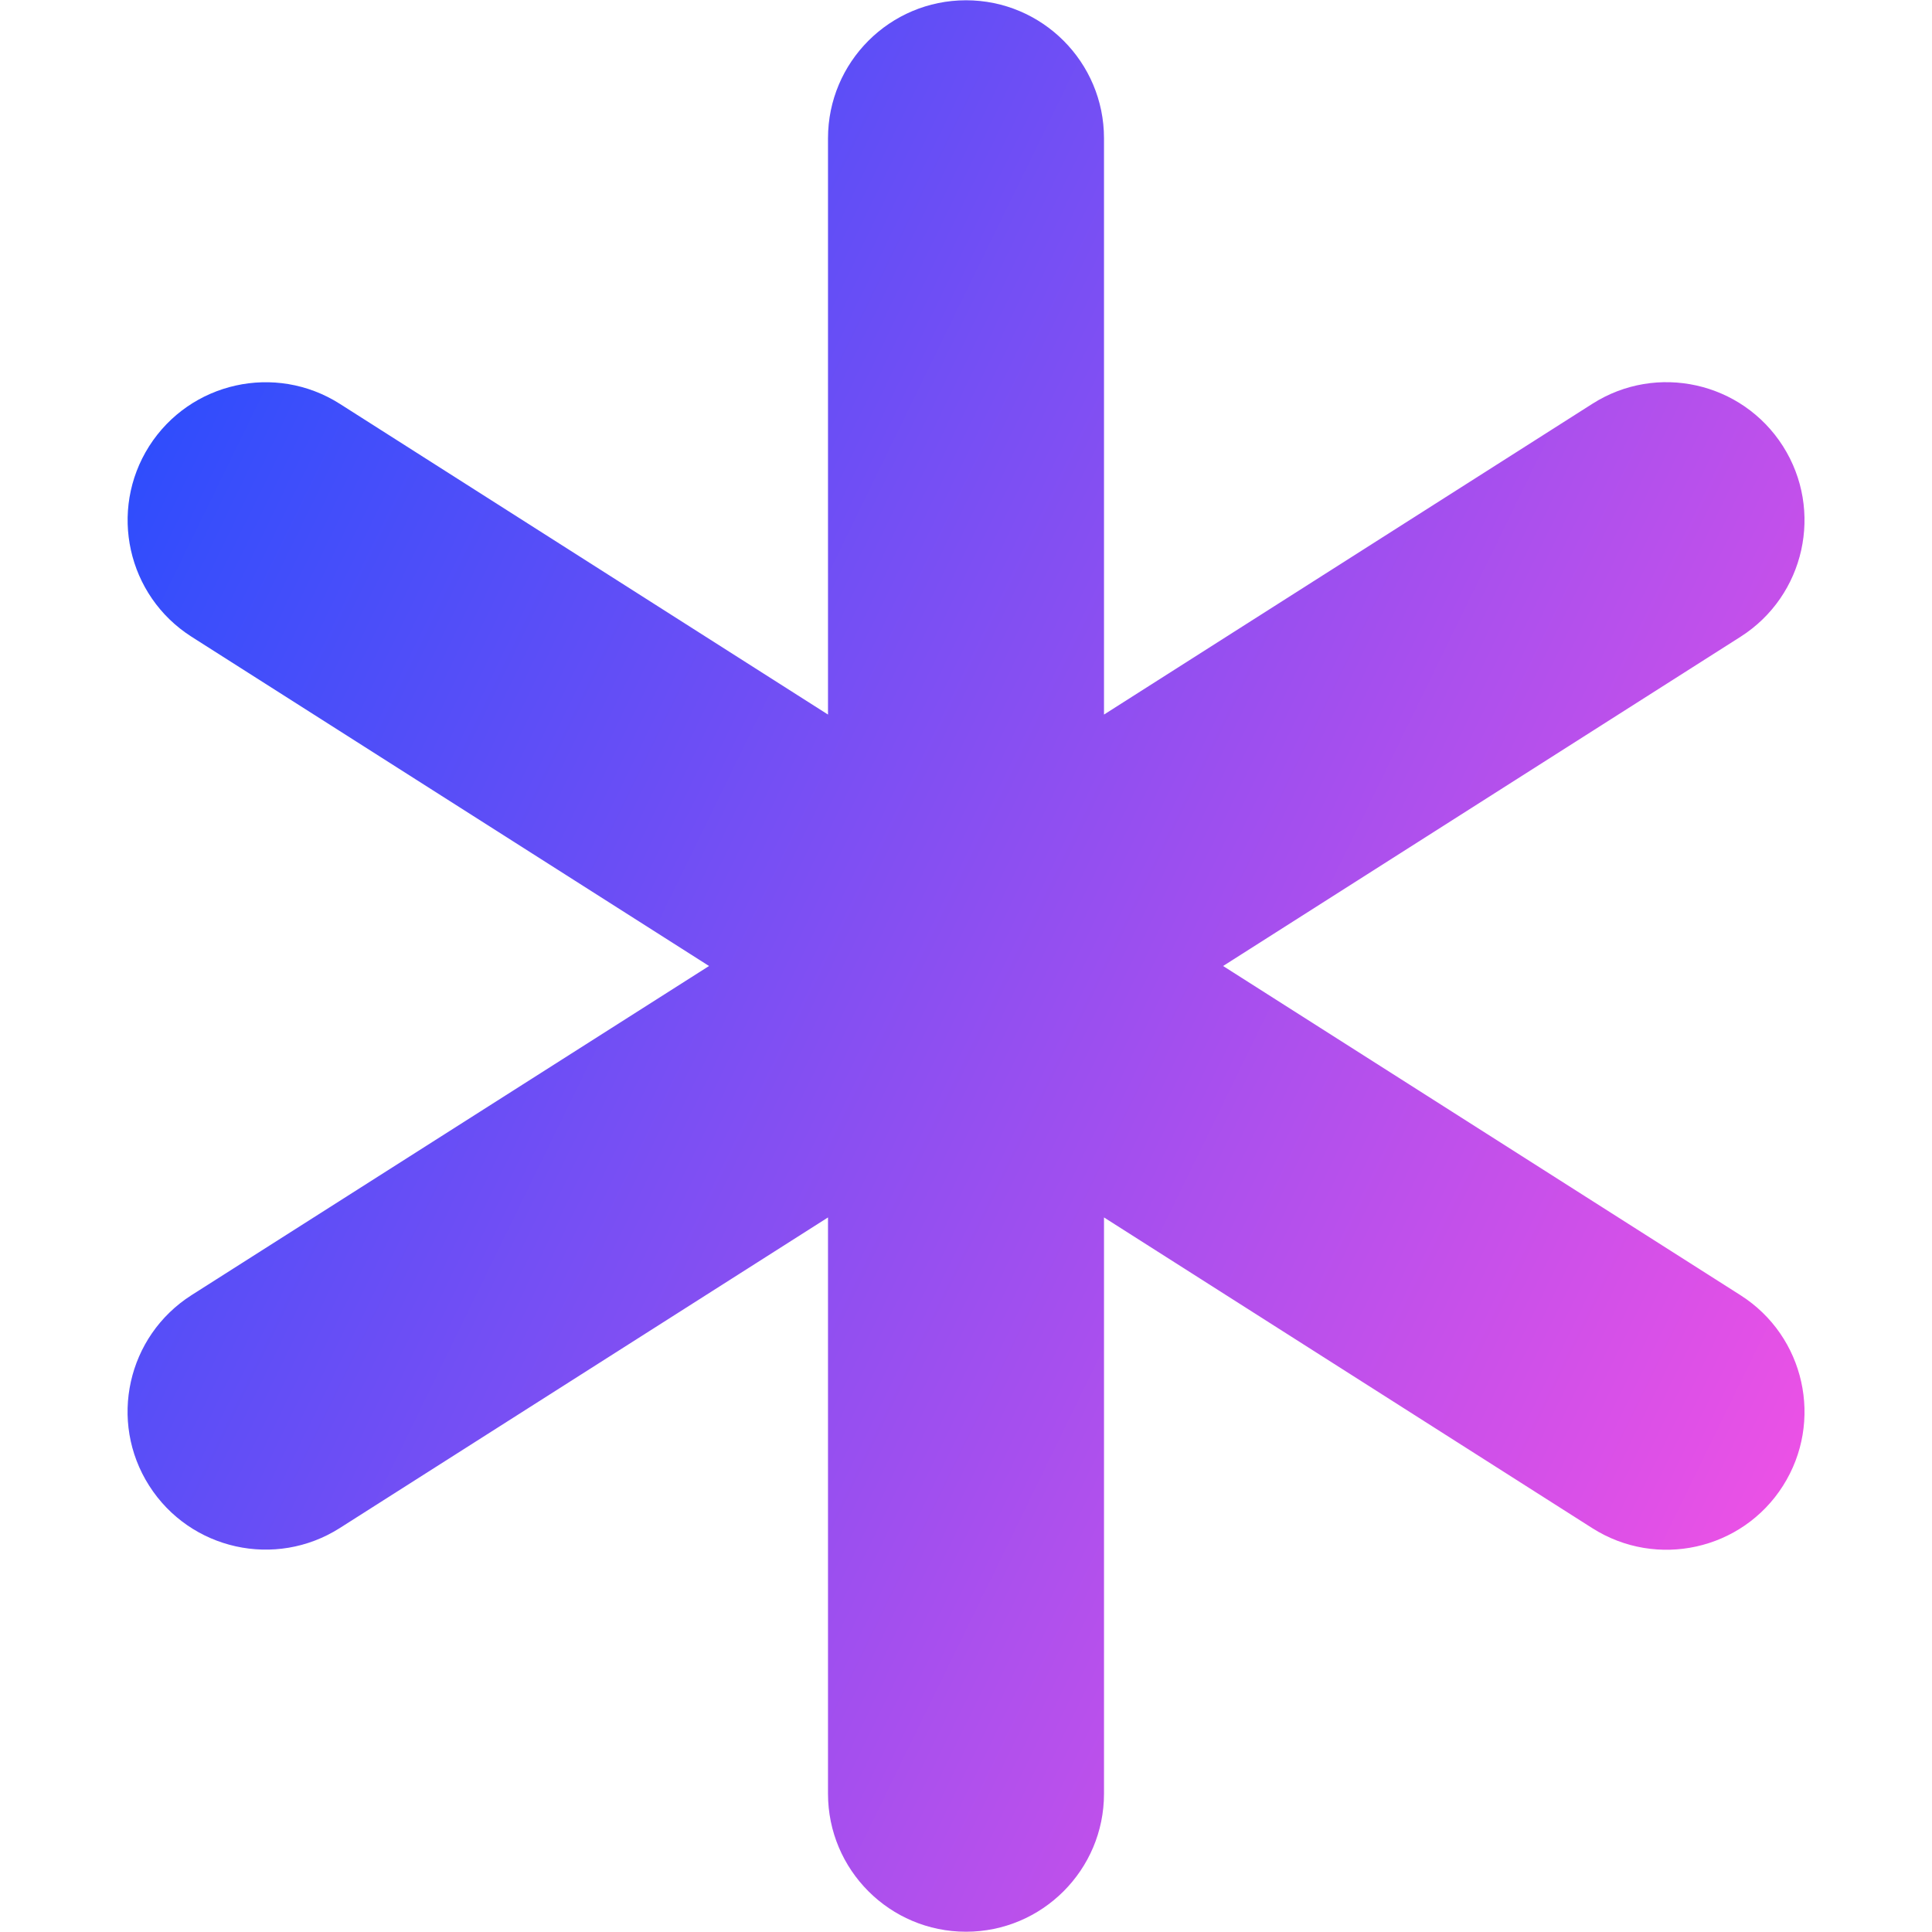 <svg xmlns="http://www.w3.org/2000/svg" fill="none" viewBox="0 0 14 14" id="Asterisk-1--Streamline-Core-Gradient">
  <desc>
    Asterisk 1 Streamline Icon: https://streamlinehq.com
  </desc>
  <g id="Free Gradient/Computer Devices/asterisk-1--asterisk-star-keyboard">
    <path id="Union" fill="url(#paint0_linear_14402_12292)" fill-rule="evenodd" d="M7.0.002c.552 0 1 .448 1 1V5.178l3.539-2.252c.466-.297 1.084-.159 1.381.307.296.466.159 1.084-.307 1.381L8.863 7l3.75 2.386c.466.297.603.915.307 1.381-.296.466-.915.603-1.381.307L8 8.822V12.998c0 .552-.448 1-1 1-.552 0-1-.448-1-1V8.822L2.462 11.073c-.466.296-1.084.159-1.381-.307-.297-.466-.159-1.084.307-1.381L5.138 7 1.388 4.614c-.466-.297-.603-.915-.307-1.381.297-.466.915-.603 1.381-.307L6 5.178V1.002c0-.552.448-1 1-1Z" clip-rule="evenodd"></path>
  </g>
  <defs>
    <linearGradient id="paint0_linear_14402_12292" x1="13.035" x2="-2.26" y1="14.001" y2="6.532" gradientUnits="userSpaceOnUse">
      <stop stop-color="#ff51e3"></stop>
      <stop offset="1" stop-color="#1b4dff"></stop>
    </linearGradient>
  </defs>
</svg>